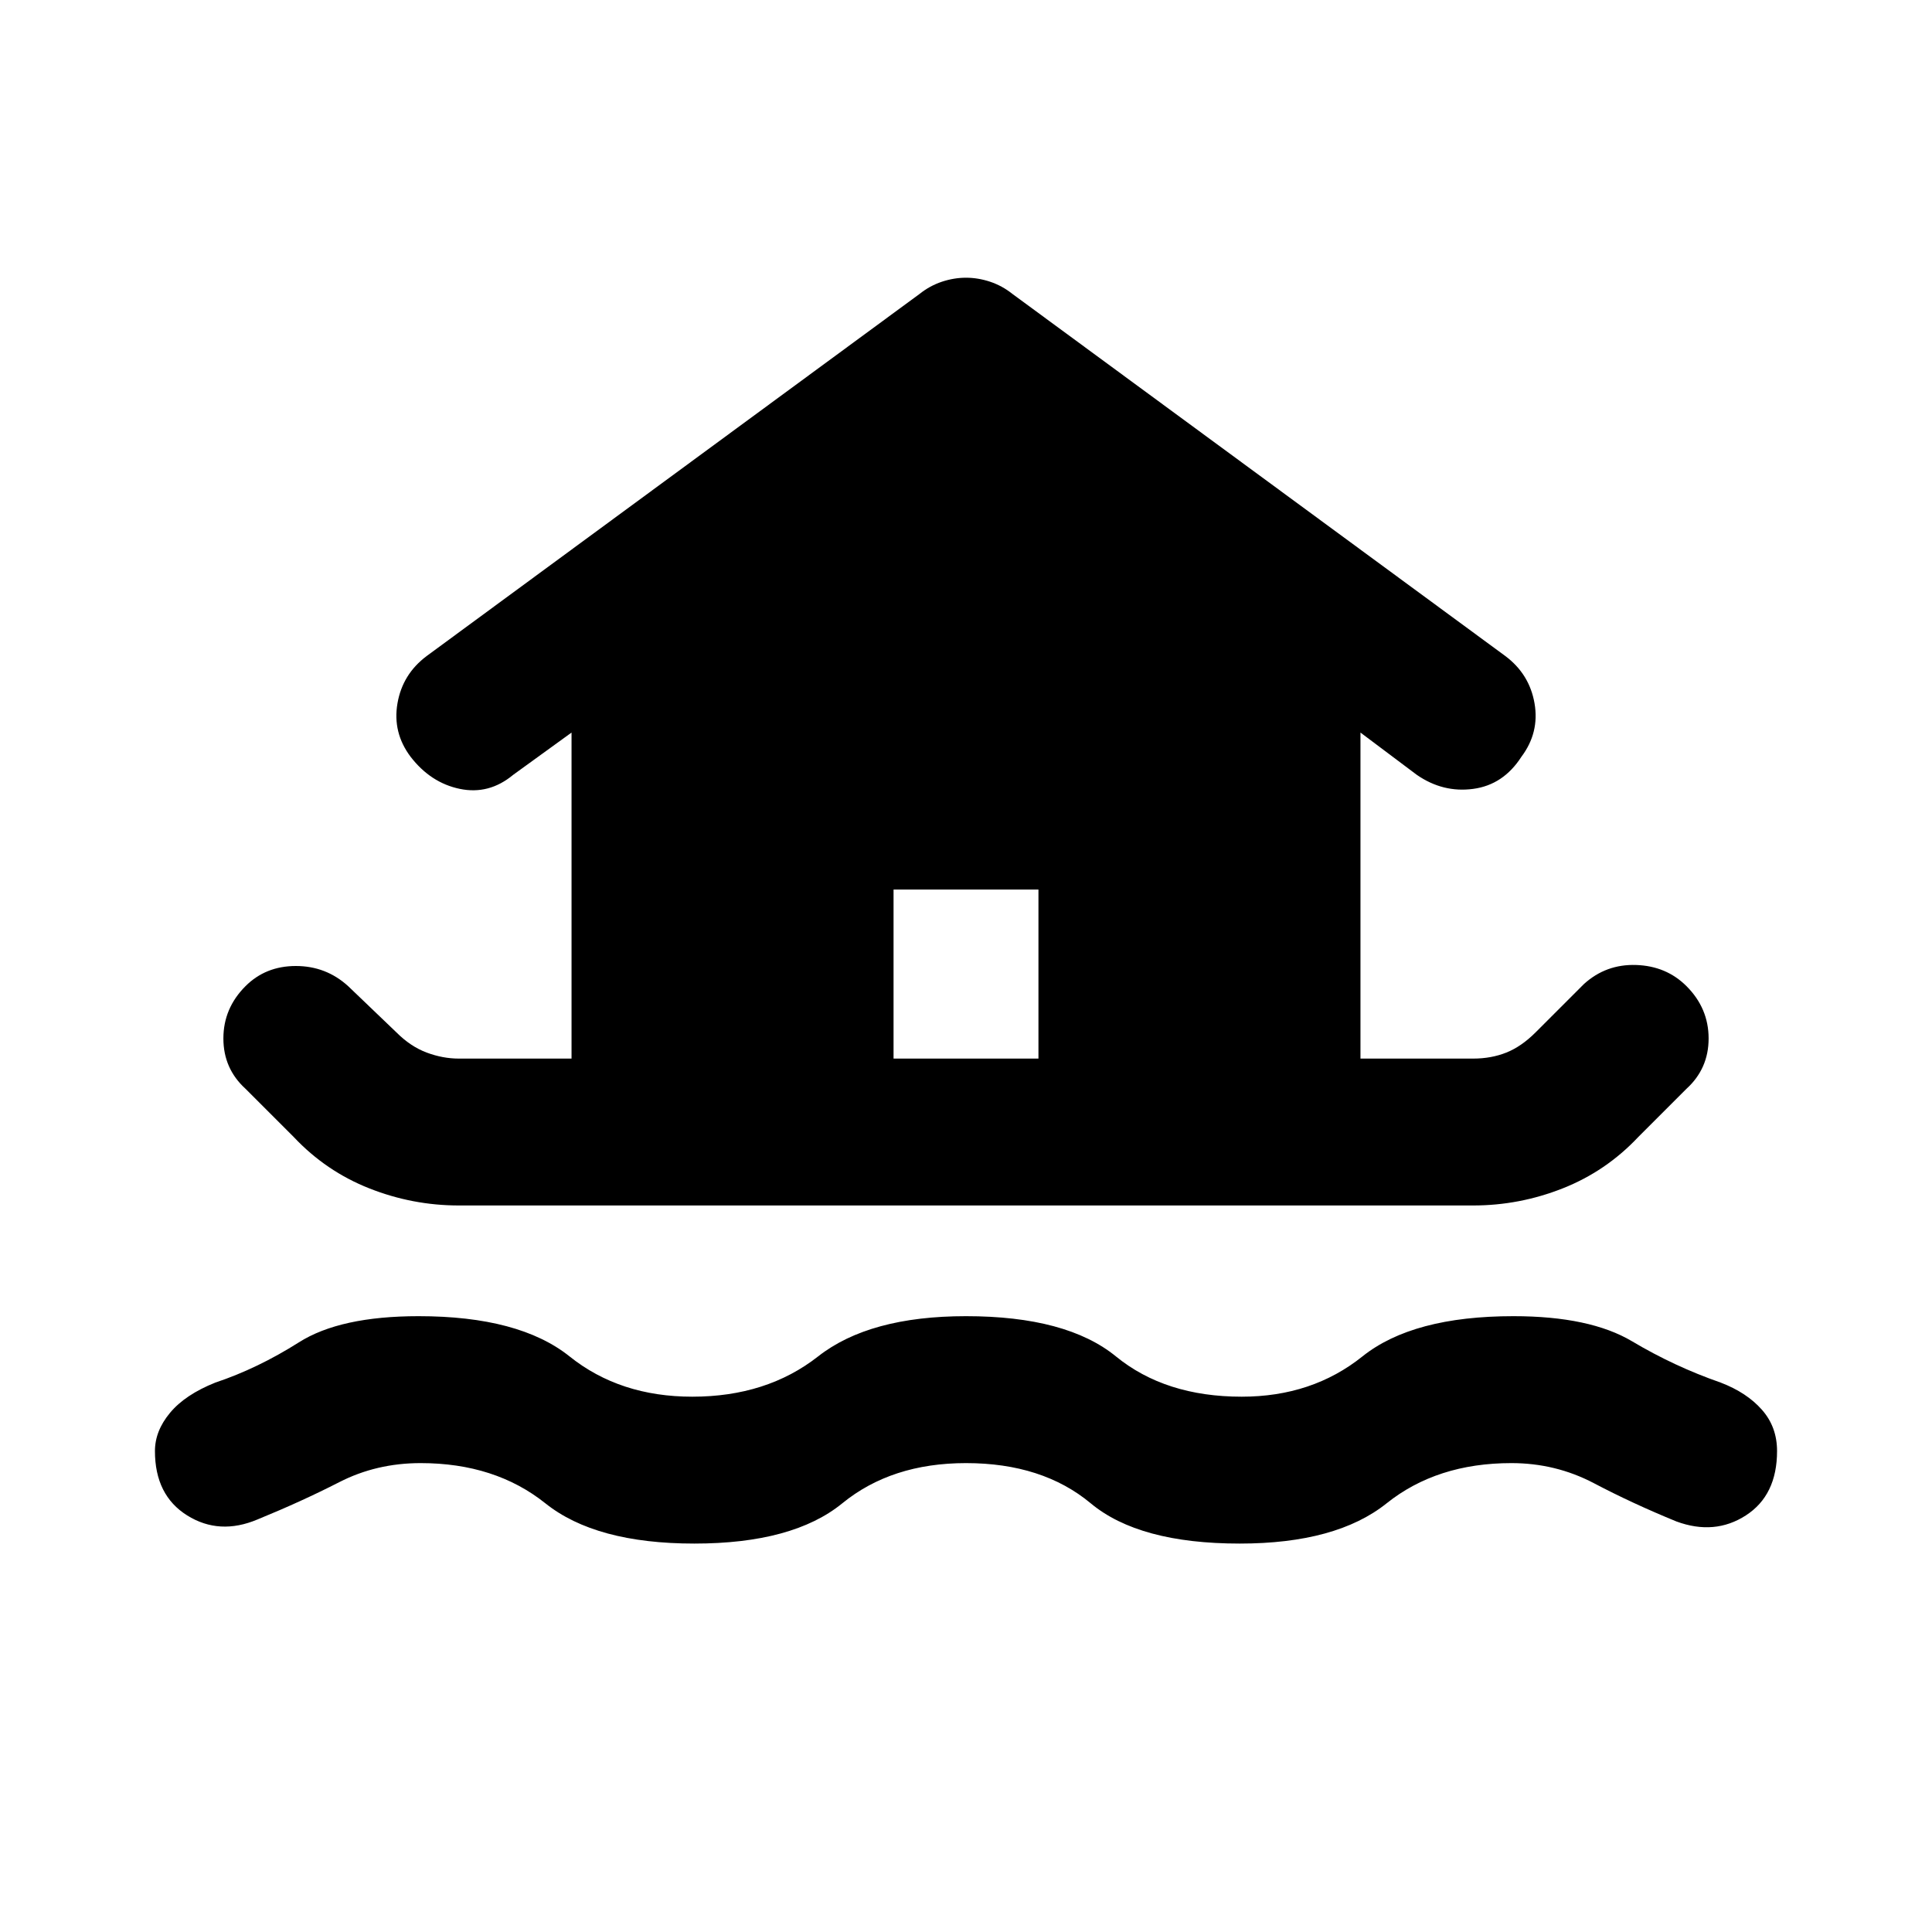 <svg xmlns="http://www.w3.org/2000/svg" height="40" width="40"><path d="M14.375 31.958q-2.042 0-3.083-.833-1.042-.833-2.584-.833-.916 0-1.687.396-.771.395-1.688.77-.791.334-1.458-.083-.667-.417-.667-1.333 0-.417.313-.792.312-.375.937-.625.875-.292 1.73-.833.854-.542 2.479-.542 2.083 0 3.125.833 1.041.834 2.541.834 1.542 0 2.605-.834Q18 27.25 20 27.25q2.083 0 3.104.833 1.021.834 2.604.834 1.459 0 2.5-.834 1.042-.833 3.125-.833 1.584 0 2.459.521t1.833.854q.542.208.854.563.313.354.313.854 0 .916-.646 1.333-.646.417-1.438.125-.916-.375-1.708-.792-.792-.416-1.708-.416-1.542 0-2.584.833-1.041.833-3.041.833-2.084 0-3.084-.833T20 30.292q-1.542 0-2.562.833-1.021.833-3.063.833Zm-4.875-7q-.958 0-1.854-.354-.896-.354-1.563-1.062l-1-1q-.458-.417-.458-1.042t.458-1.083Q5.5 20 6.125 20t1.083.417l1 .958q.292.292.625.417.334.125.667.125h2.333v-6.75l-1.208.875q-.5.416-1.104.291-.604-.125-1.021-.666-.375-.5-.271-1.104.104-.605.604-.98l10.209-7.5q.208-.166.458-.25.25-.083.5-.083t.5.083q.25.084.458.25l10.209 7.5q.5.375.604.98.104.604-.271 1.104-.375.583-1 .666-.625.084-1.167-.291l-1.166-.875v6.75H30.5q.375 0 .688-.125.312-.125.604-.417l1-1q.458-.417 1.083-.396.625.021 1.042.438.458.458.458 1.083t-.458 1.042l-1 1q-.667.708-1.563 1.062-.896.354-1.854.354Zm9-3.041h3v-3.5h-3Z"/></svg>